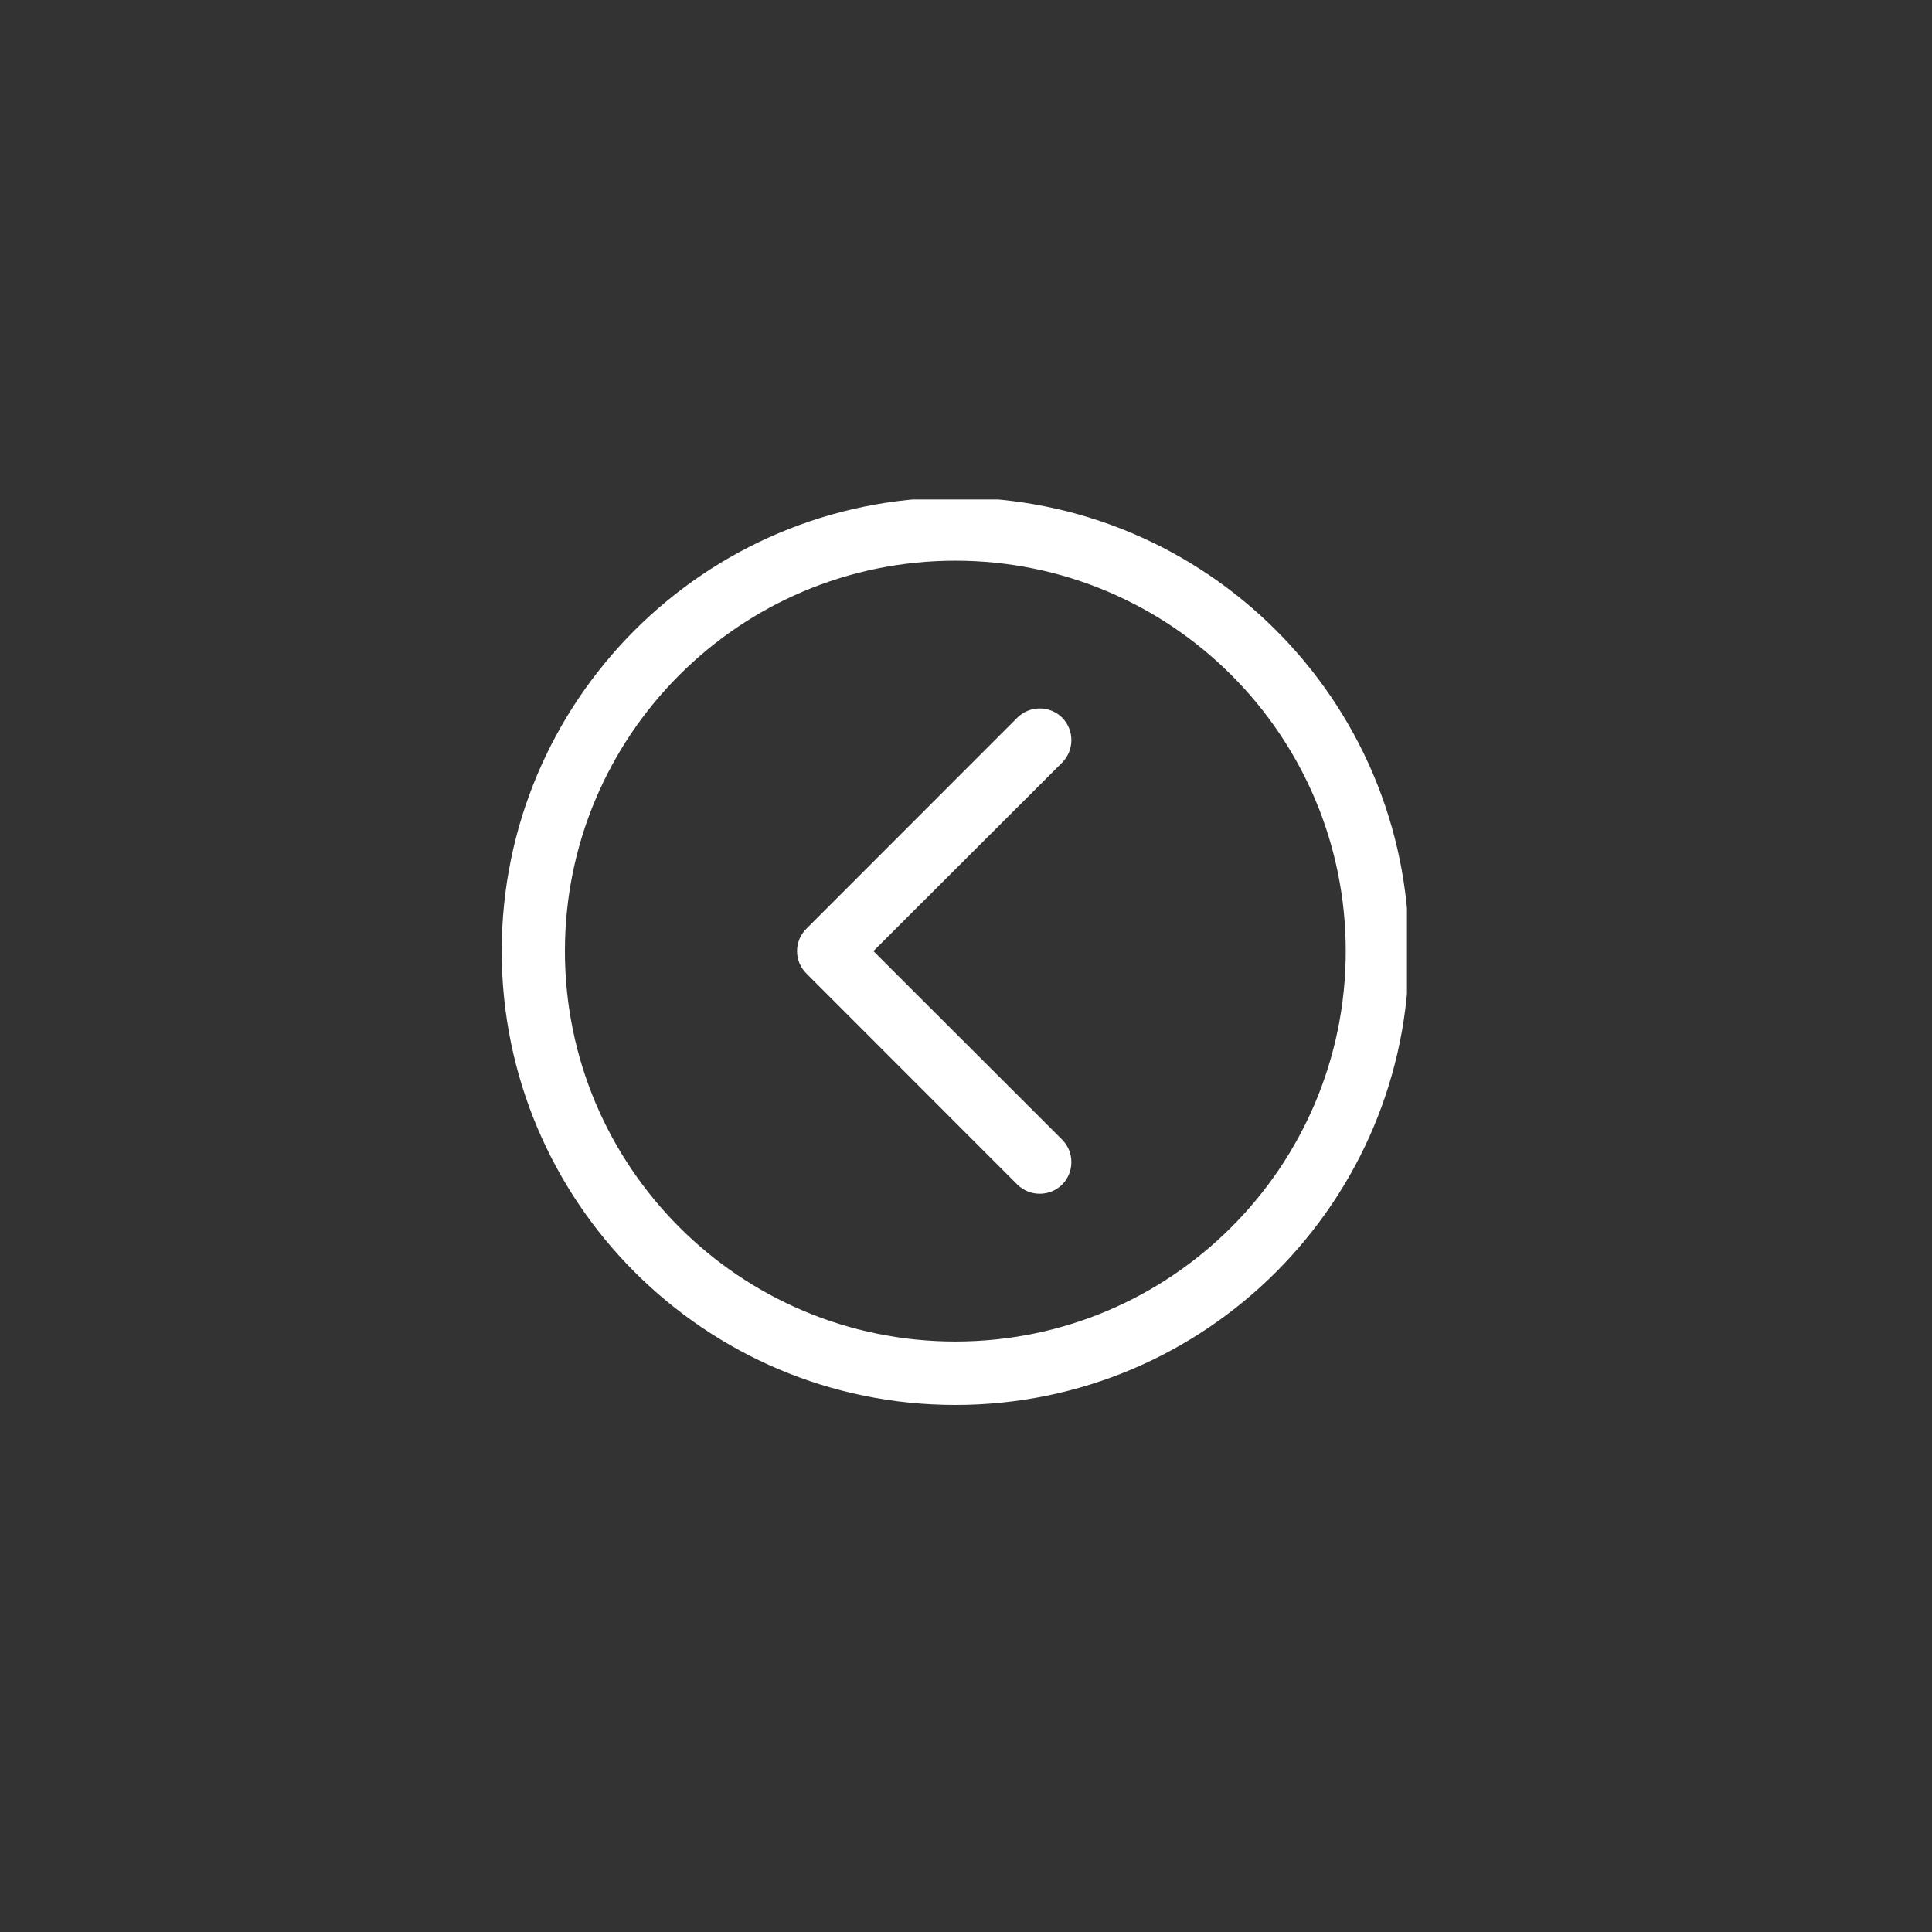 <svg xmlns="http://www.w3.org/2000/svg" xmlns:xlink="http://www.w3.org/1999/xlink" width="50" zoomAndPan="magnify" viewBox="0 0 37.5 37.5" height="50" preserveAspectRatio="xMidYMid meet" version="1.0"><rect x="0" y="0" width="37.5" height="37.5" fill="#333333" stroke="none"/><defs><clipPath id="8c19dcf7ee"><path d="M 9.695 9.695 L 27.309 9.695 L 27.309 27.457 L 9.695 27.457 Z M 9.695 9.695 " clip-rule="nonzero"/></clipPath></defs><path fill="#ffffff" d="M 19.746 13.93 C 19.988 13.691 20.375 13.691 20.617 13.93 C 20.855 14.172 20.855 14.559 20.617 14.801 L 16.953 18.461 L 20.617 22.121 C 20.855 22.363 20.855 22.75 20.617 22.992 C 20.375 23.23 19.988 23.23 19.746 22.992 L 15.652 18.895 C 15.41 18.656 15.41 18.266 15.652 18.027 Z M 19.746 13.93 " fill-opacity="1" fill-rule="nonzero"/><g clip-path="url(#8c19dcf7ee)"><path fill="#ffffff" d="M 18.543 9.656 C 23.406 9.656 27.348 13.598 27.348 18.461 C 27.348 23.324 23.406 27.27 18.543 27.27 C 13.68 27.27 9.738 23.324 9.738 18.461 C 9.738 13.598 13.68 9.656 18.543 9.656 Z M 26.121 18.461 C 26.121 14.277 22.727 10.883 18.543 10.883 C 14.359 10.883 10.965 14.277 10.965 18.461 C 10.965 22.645 14.359 26.039 18.543 26.039 C 22.727 26.039 26.121 22.645 26.121 18.461 Z M 26.121 18.461 " fill-opacity="1" fill-rule="evenodd"/></g></svg>